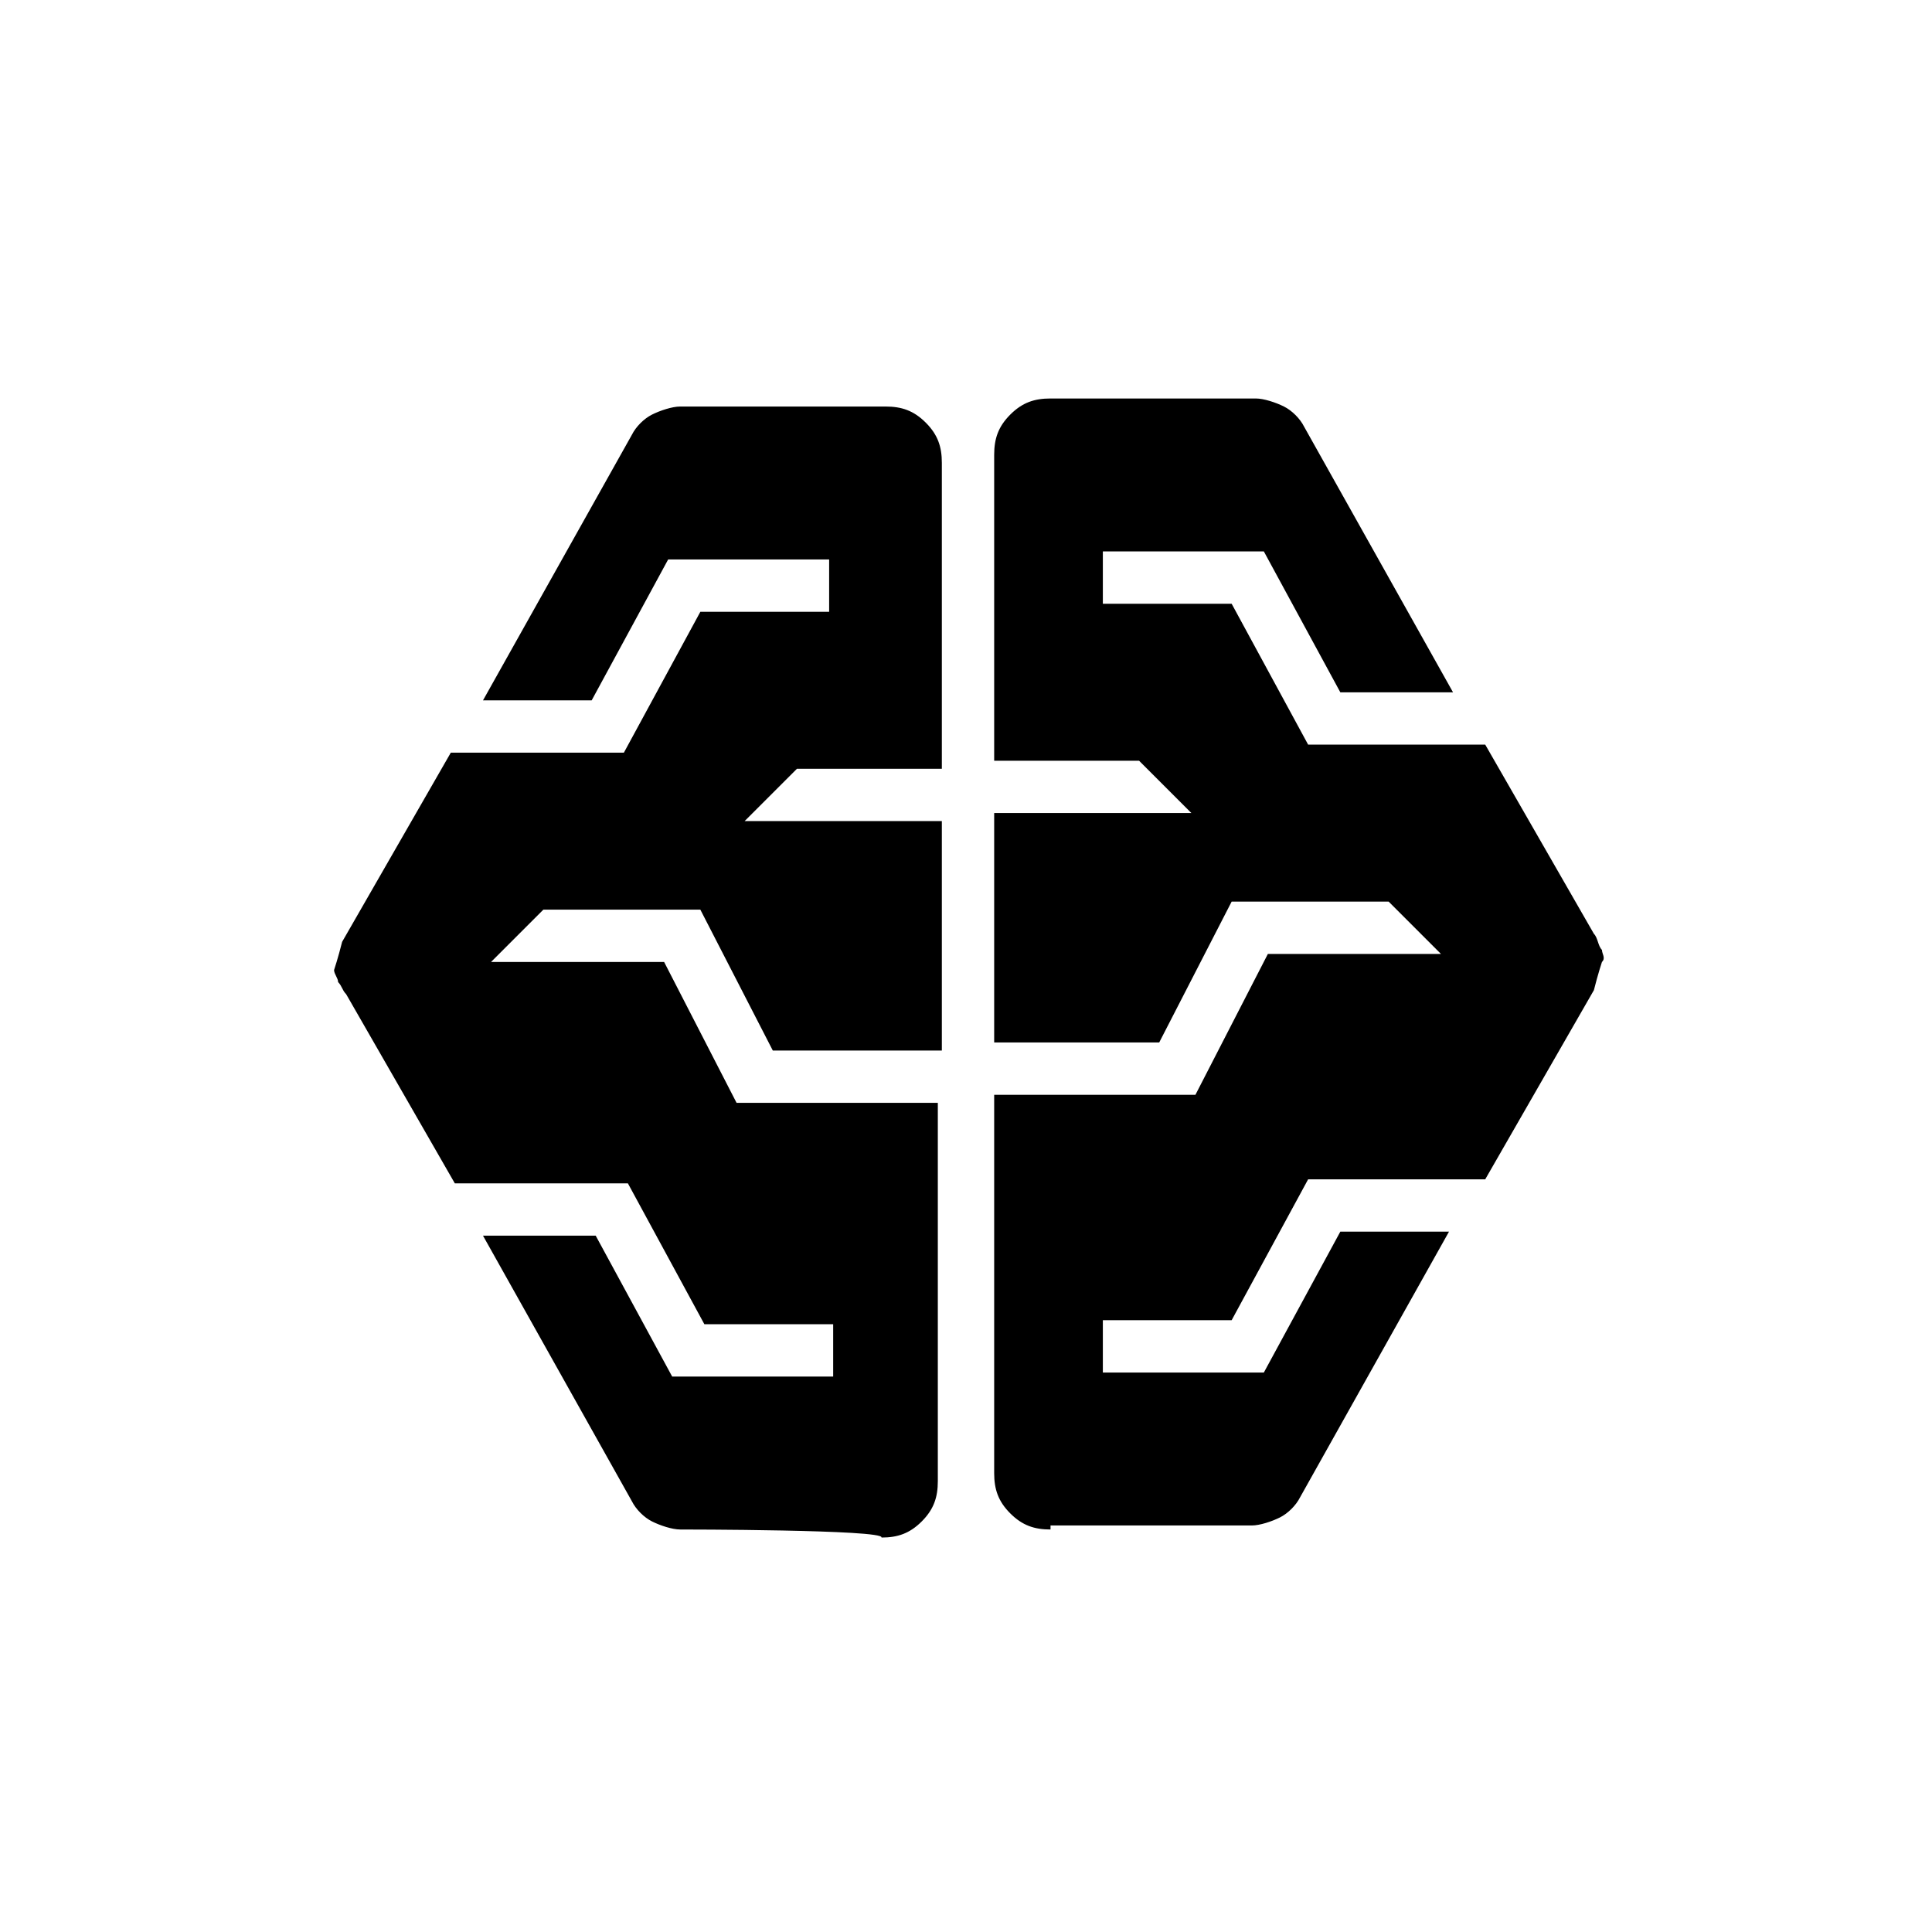 <?xml version="1.0" encoding="utf-8"?>
<!-- Generator: Adobe Illustrator 26.3.1, SVG Export Plug-In . SVG Version: 6.00 Build 0)  -->
<svg version="1.1" id="Слой_1" xmlns="http://www.w3.org/2000/svg" xmlns:xlink="http://www.w3.org/1999/xlink" x="0px" y="0px"
	 viewBox="0 0 48 48" style="enable-background:new 0 0 48 48;" xml:space="preserve">
<path d="M16.9,38c-0.2,0-0.5-0.1-0.7-0.2c-0.2-0.1-0.4-0.3-0.5-0.5L12,30.7h2.8l1.9,3.5h4v-1.3h-3.2l-1.9-3.5h-4.3l-2.7-4.7
	c-0.1-0.1-0.1-0.2-0.2-0.3c0-0.1-0.1-0.2-0.1-0.3c0,0,0.1-0.3,0.2-0.7l2.7-4.7h4.3l1.9-3.5h3.2v-1.3h-4l-1.9,3.5H12l3.7-6.6
	c0.1-0.2,0.3-0.4,0.5-0.5s0.5-0.2,0.7-0.2H22c0.4,0,0.7,0.1,1,0.4c0.3,0.3,0.4,0.6,0.4,1v7.6h-3.6l-1.3,1.3h4.9v5.7h-4.2l-1.8-3.5
	h-3.9l-1.3,1.3h4.3l1.8,3.5h5v9.4c0,0.4-0.1,0.7-0.4,1s-0.6,0.4-1,0.4C22,38,16.9,38,16.9,38z M26.1,38c-0.4,0-0.7-0.1-1-0.4
	c-0.3-0.3-0.4-0.6-0.4-1v-9.4h5l1.8-3.5h4.3l-1.3-1.3h-3.9l-1.8,3.5h-4.1v-5.7h4.9l-1.3-1.3h-3.6v-7.6c0-0.4,0.1-0.7,0.4-1
	s0.6-0.4,1-0.4h5.1c0.2,0,0.5,0.1,0.7,0.2c0.2,0.1,0.4,0.3,0.5,0.5l3.7,6.6h-2.8l-1.9-3.5h-4V15h3.2l1.9,3.5h4.4l2.7,4.7
	c0.1,0.1,0.1,0.3,0.2,0.4c0,0.1,0.1,0.2,0,0.3c0,0-0.1,0.3-0.2,0.7l-2.7,4.7h-4.4l-1.9,3.5h-3.2v1.3h4l1.9-3.5H36l-3.7,6.6
	c-0.1,0.2-0.3,0.4-0.5,0.5s-0.5,0.2-0.7,0.2h-5V38z"/>
</svg>
